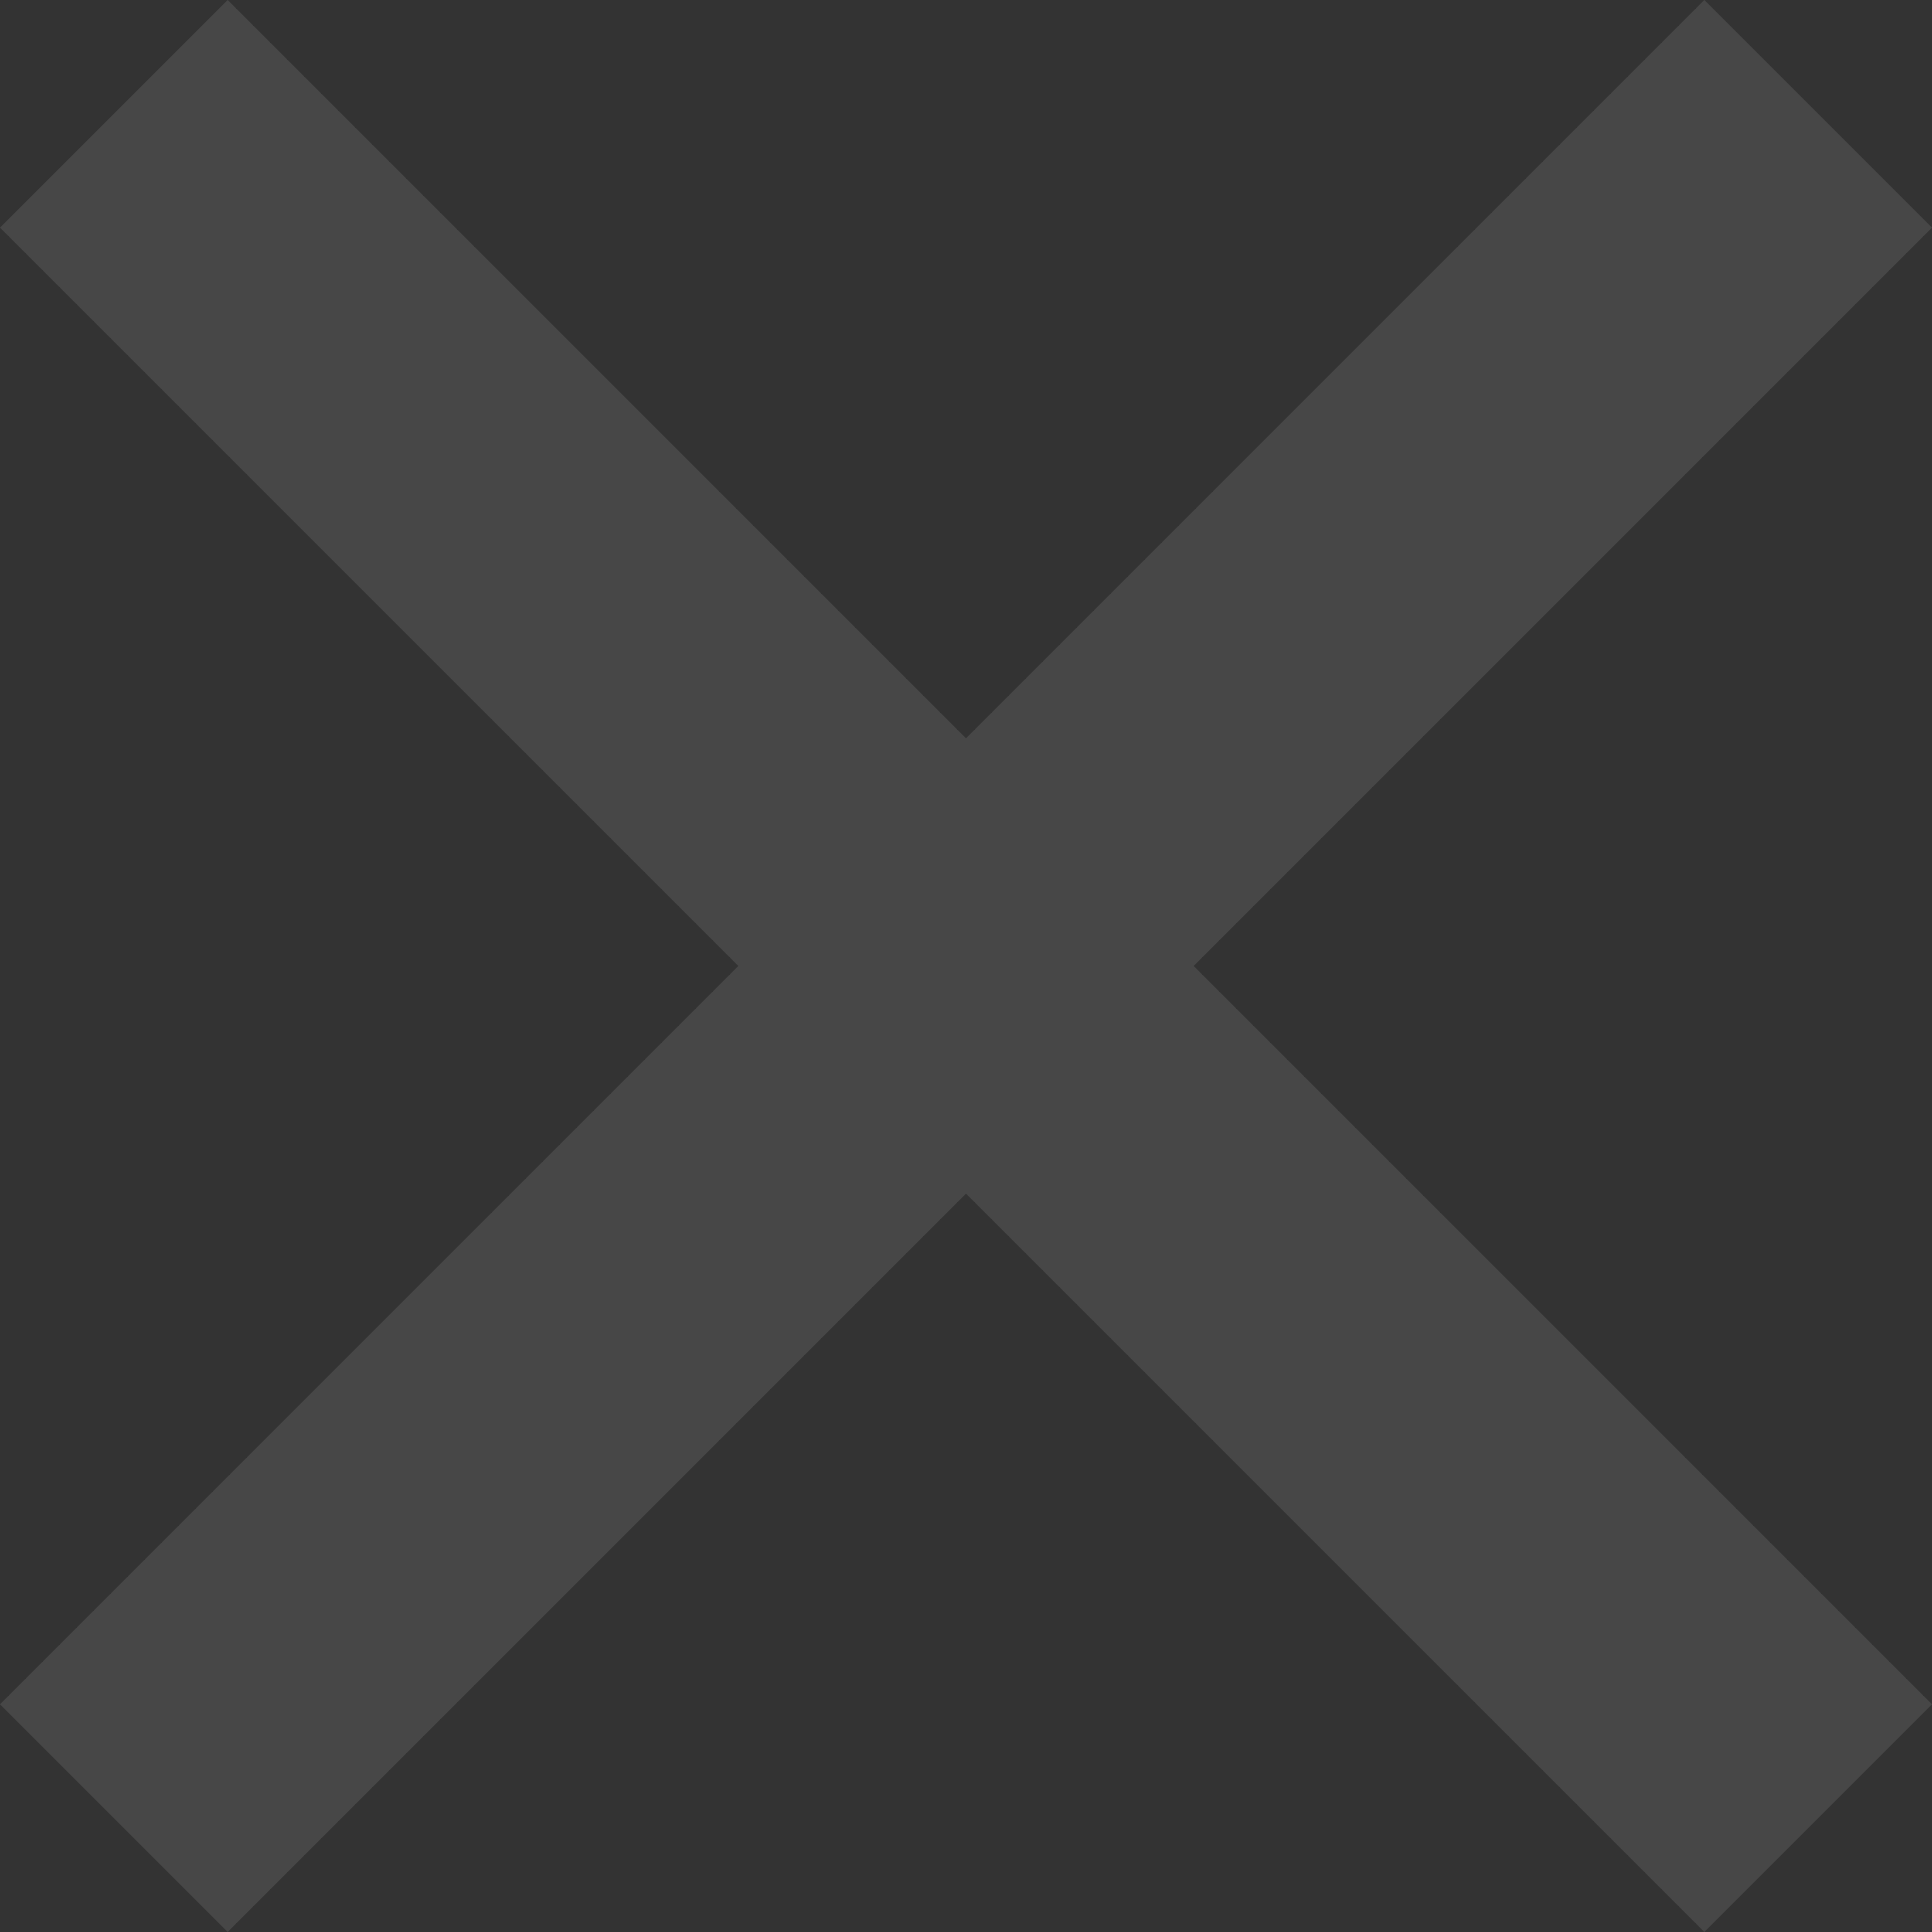 <svg width="15" height="15" viewBox="0 0 15 15" fill="none" xmlns="http://www.w3.org/2000/svg">
    <rect x="0" y="0" width="15" height="15" fill="#333333" stroke="none"/>
    <g clip-path="url(#clip0_263:37)">
            <path d="M15 1.768L13.232 0L7.5 5.732L1.768 0L0 1.768L5.732 7.5L0 13.232L1.768 15L7.5 9.268L13.232 15L15 13.232L9.268 7.5L15 1.768Z" fill="white" fill-opacity="0.1"/>
    </g>
    <defs>
        <clipPath id="clip0_263:37">
            <rect width="15" height="15" fill="white"/>
        </clipPath>
    </defs>
</svg>
